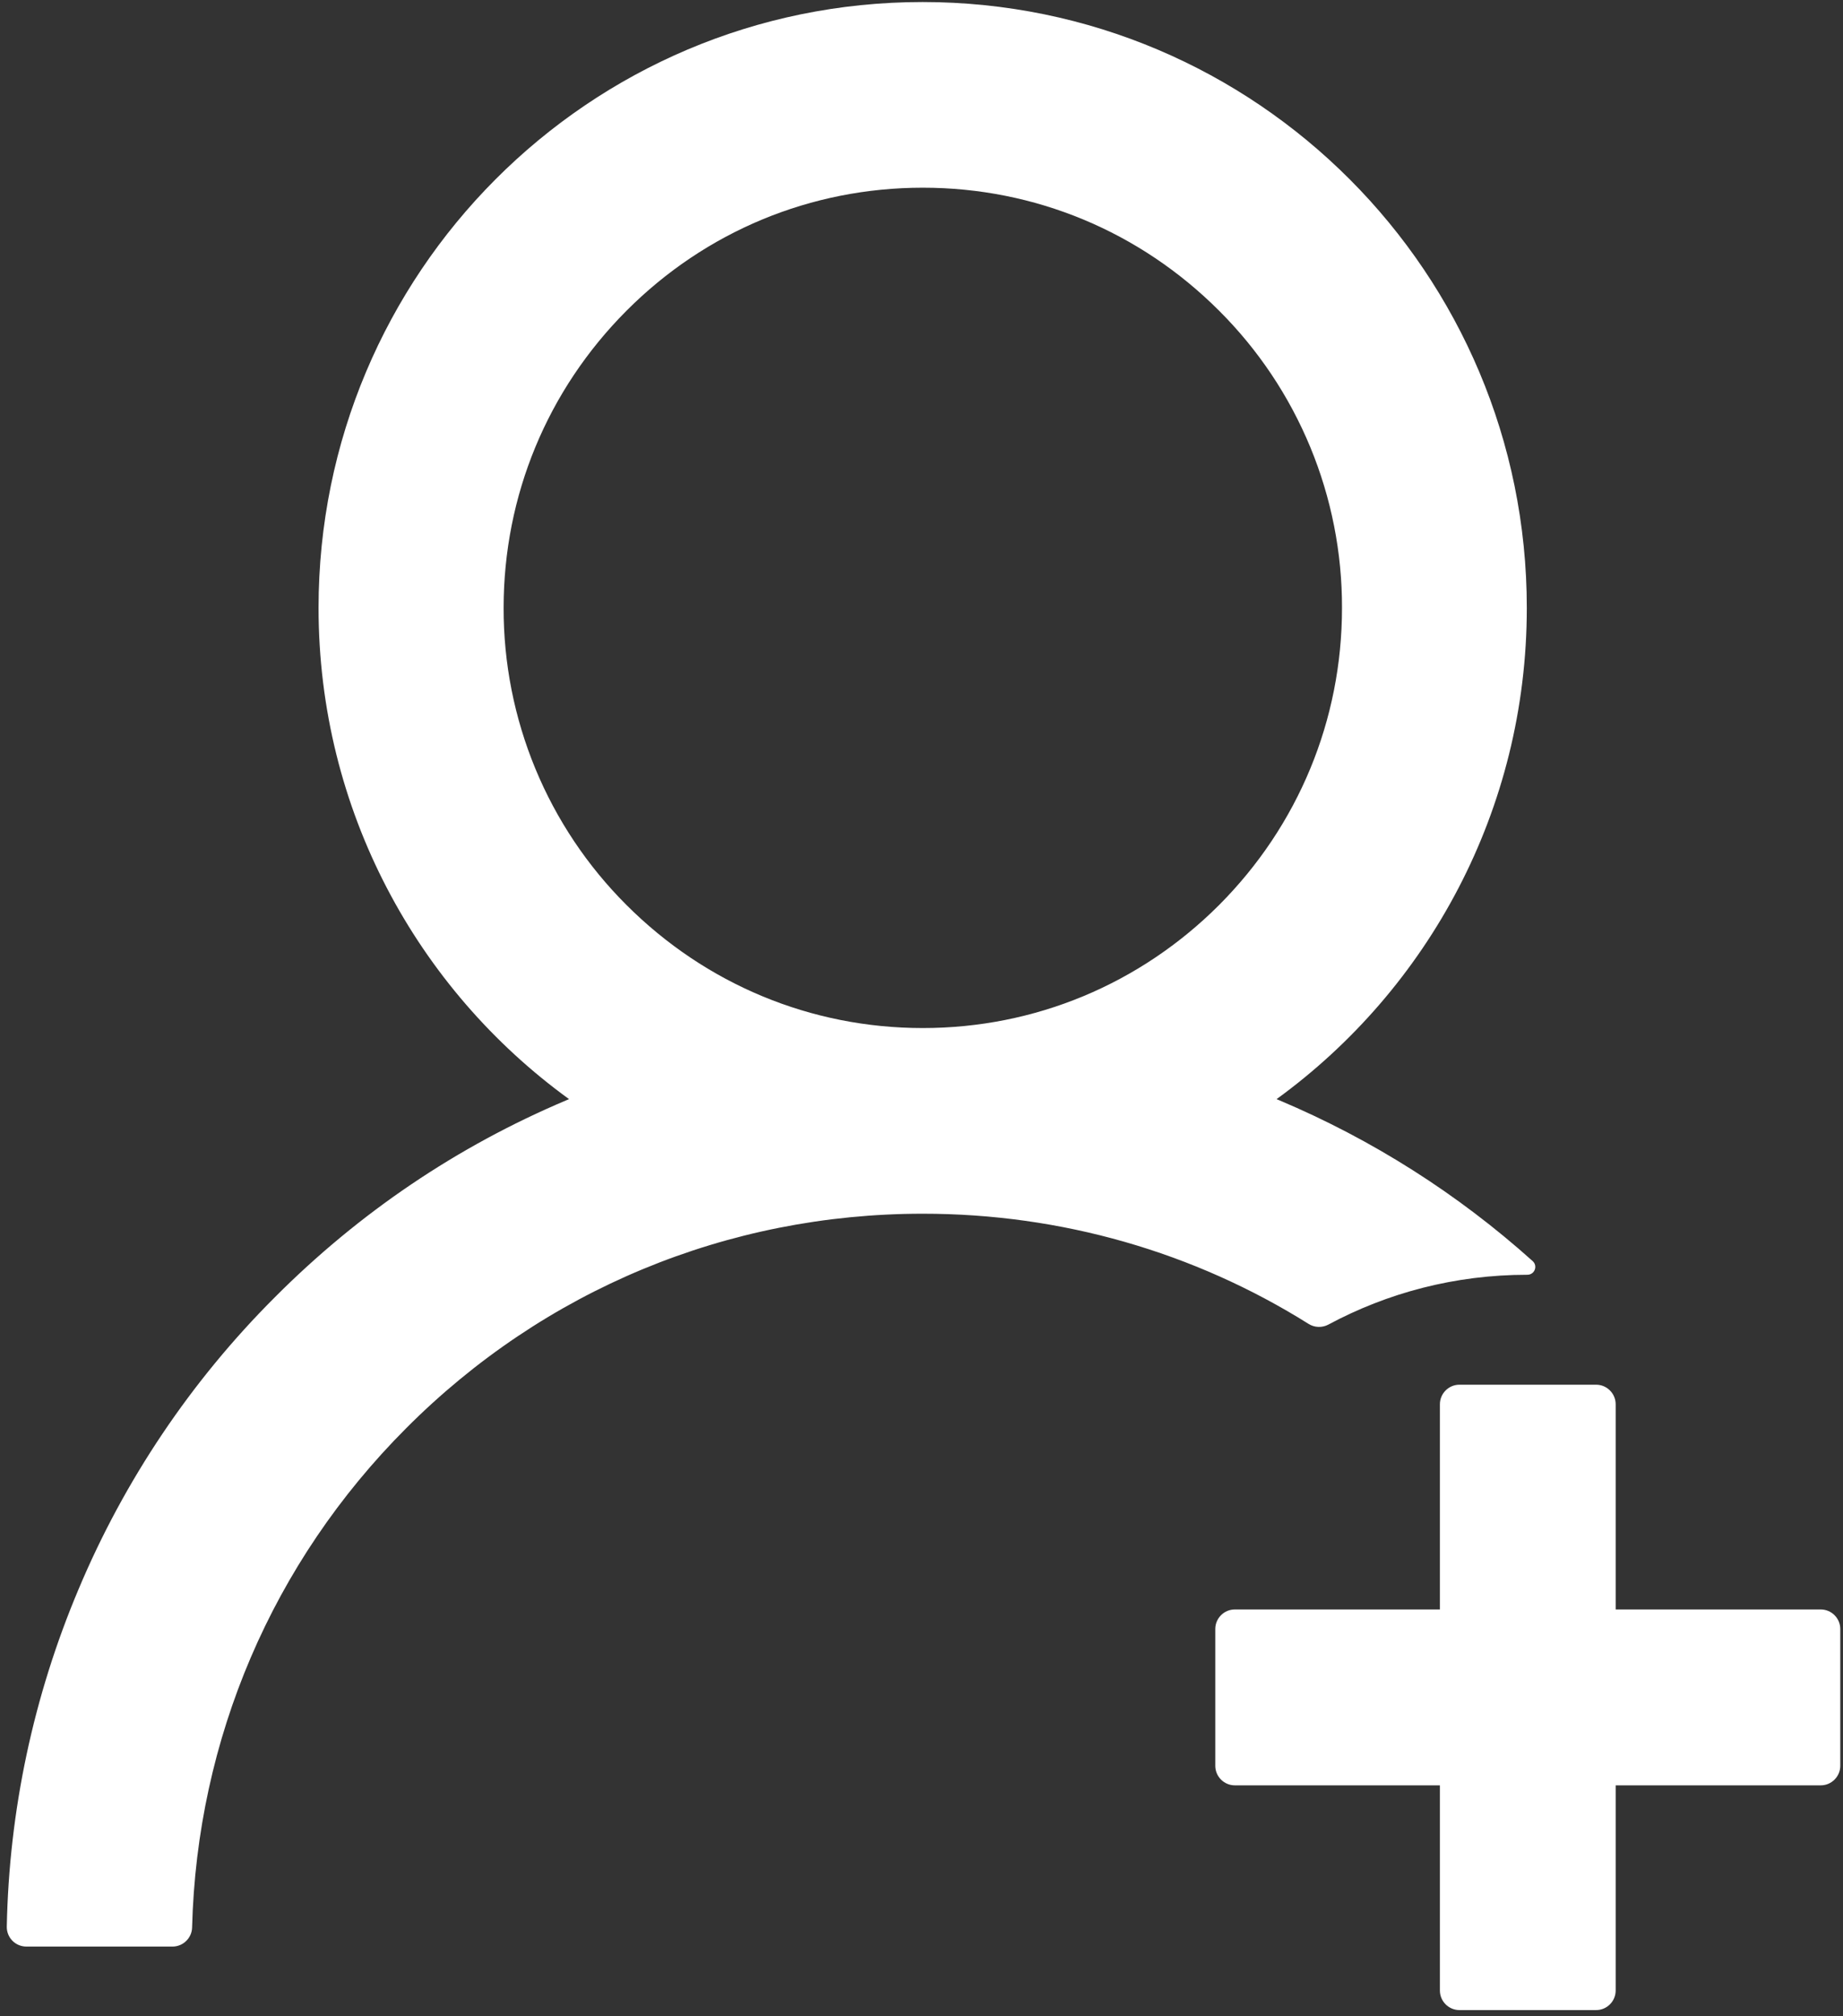 <svg width="118" height="129" viewBox="0 0 118 129" fill="none" xmlns="http://www.w3.org/2000/svg">
<rect x="0" y="0" width="118" height="129" fill="#333333" stroke="none"/>
<path d="M85.047 84.758C88.83 82.726 93.16 81.569 97.771 81.569H97.787C98.256 81.569 98.475 81.007 98.131 80.694C93.335 76.39 87.857 72.914 81.921 70.409C81.859 70.377 81.796 70.362 81.734 70.33C91.441 63.281 97.755 51.823 97.755 38.896C97.755 17.481 80.436 0.13 59.068 0.13C37.7 0.13 20.396 17.481 20.396 38.896C20.396 51.823 26.711 63.281 36.434 70.33C36.371 70.362 36.309 70.377 36.246 70.409C29.259 73.363 22.991 77.599 17.598 83.007C12.237 88.359 7.968 94.704 5.031 101.687C2.141 108.525 0.581 115.851 0.435 123.274C0.431 123.44 0.46 123.606 0.521 123.762C0.582 123.917 0.674 124.059 0.79 124.178C0.907 124.298 1.046 124.392 1.2 124.457C1.354 124.522 1.519 124.555 1.686 124.555H11.049C11.721 124.555 12.284 124.008 12.299 123.336C12.612 111.269 17.442 99.967 25.992 91.401C34.824 82.538 46.579 77.662 59.084 77.662C67.947 77.662 76.45 80.116 83.781 84.711C83.969 84.83 84.186 84.896 84.408 84.904C84.63 84.913 84.851 84.862 85.047 84.758ZM59.084 65.782C51.925 65.782 45.188 62.984 40.107 57.904C37.608 55.41 35.626 52.448 34.277 49.185C32.928 45.923 32.237 42.426 32.245 38.896C32.245 31.721 35.043 24.968 40.107 19.888C45.172 14.808 51.909 12.01 59.084 12.01C66.258 12.01 72.98 14.808 78.06 19.888C80.56 22.381 82.541 25.344 83.891 28.607C85.24 31.869 85.931 35.366 85.923 38.896C85.923 46.071 83.125 52.823 78.06 57.904C72.98 62.984 66.243 65.782 59.084 65.782ZM116.576 102.984H103.445V89.854C103.445 89.166 102.883 88.603 102.195 88.603H93.441C92.754 88.603 92.191 89.166 92.191 89.854V102.984H79.061C78.373 102.984 77.81 103.547 77.81 104.235V112.988C77.81 113.676 78.373 114.239 79.061 114.239H92.191V127.369C92.191 128.057 92.754 128.619 93.441 128.619H102.195C102.883 128.619 103.445 128.057 103.445 127.369V114.239H116.576C117.263 114.239 117.826 113.676 117.826 112.988V104.235C117.826 103.547 117.263 102.984 116.576 102.984Z" fill="white"/>
</svg>
